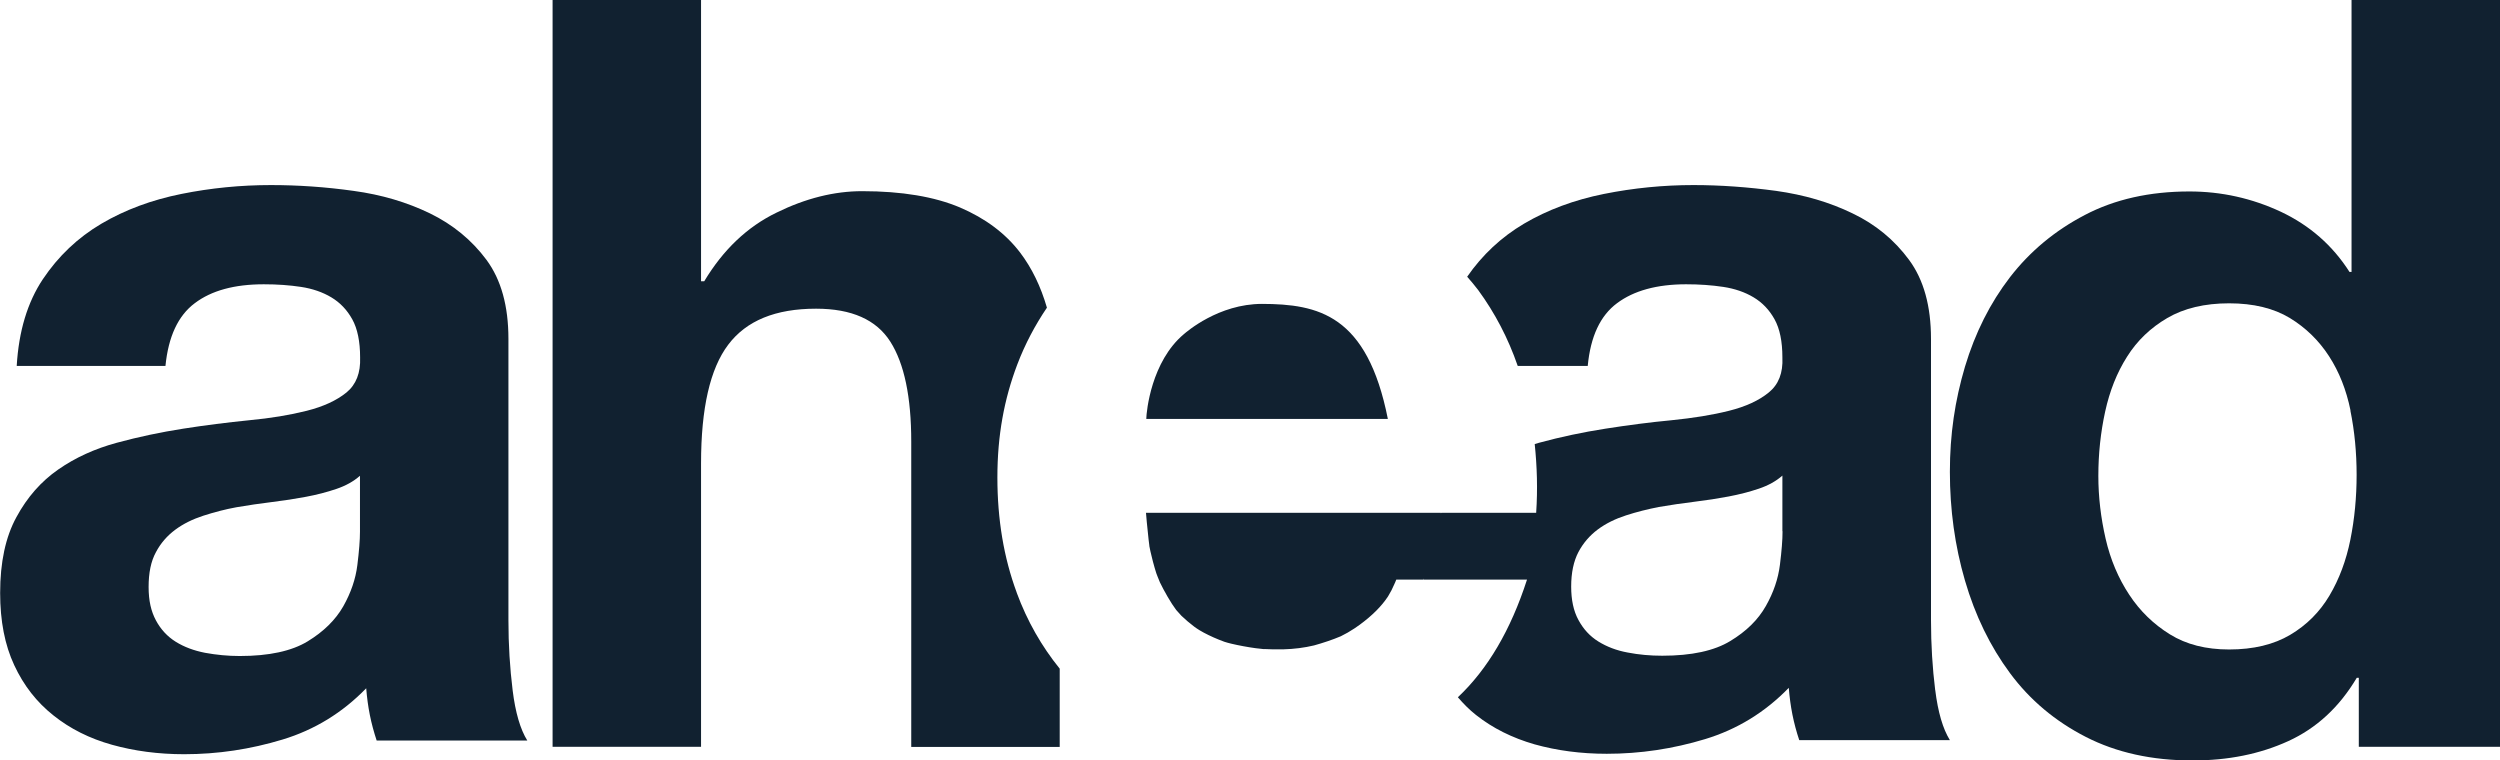 <svg xmlns="http://www.w3.org/2000/svg" fill="#112130" aria-hidden="true" viewBox="0 0 172.1 52.34">
  <g>
    <g>
      <path d="m1.15,25.2c.14-2.4.74-4.39,1.8-5.98,1.06-1.58,2.4-2.86,4.03-3.82,1.63-.96,3.47-1.64,5.51-2.05,2.04-.41,4.09-.61,6.16-.61,1.87,0,3.77.13,5.69.4,1.92.26,3.67.78,5.26,1.55,1.58.77,2.88,1.84,3.89,3.2,1.01,1.37,1.51,3.18,1.51,5.44v19.37c0,1.68.1,3.29.29,4.82.19,1.54.53,2.69,1.01,3.46h-10.37c-.19-.58-.35-1.16-.47-1.76-.12-.6-.2-1.21-.25-1.84-1.63,1.68-3.55,2.86-5.76,3.53-2.21.67-4.46,1.01-6.77,1.01-1.78,0-3.43-.22-4.97-.65-1.54-.43-2.88-1.1-4.03-2.02-1.15-.91-2.05-2.06-2.7-3.46-.65-1.39-.97-3.05-.97-4.97,0-2.11.37-3.85,1.12-5.22.74-1.37,1.7-2.46,2.88-3.28,1.18-.82,2.52-1.43,4.03-1.84,1.51-.41,3.04-.73,4.57-.97,1.54-.24,3.05-.43,4.54-.58,1.49-.14,2.81-.36,3.96-.65,1.15-.29,2.06-.71,2.74-1.26.67-.55.98-1.36.94-2.41,0-1.1-.18-1.98-.54-2.63-.36-.65-.84-1.15-1.44-1.51-.6-.36-1.3-.6-2.09-.72-.79-.12-1.64-.18-2.56-.18-2.02,0-3.6.43-4.75,1.3-1.15.86-1.82,2.3-2.02,4.32H1.15Zm23.62,7.56c-.43.38-.97.68-1.62.9-.65.22-1.34.4-2.09.54-.74.14-1.52.26-2.34.36-.82.1-1.63.22-2.45.36-.77.14-1.52.34-2.27.58-.74.24-1.39.56-1.94.97-.55.41-1,.92-1.33,1.55-.34.62-.5,1.42-.5,2.38s.17,1.68.5,2.3c.33.62.79,1.12,1.37,1.48.58.36,1.25.61,2.02.76.77.14,1.56.22,2.38.22,2.02,0,3.58-.34,4.68-1.01,1.1-.67,1.92-1.48,2.45-2.41.53-.94.85-1.88.97-2.84.12-.96.18-1.73.18-2.3v-3.82Z"/>
      <path d="m162.24,46.66c-1.2,2.02-2.77,3.47-4.72,4.36s-4.14,1.33-6.59,1.33c-2.78,0-5.23-.54-7.34-1.62-2.11-1.08-3.85-2.54-5.22-4.39-1.37-1.85-2.4-3.97-3.1-6.37-.7-2.4-1.04-4.9-1.04-7.49s.35-4.91,1.04-7.24c.7-2.33,1.73-4.38,3.1-6.16,1.37-1.77,3.08-3.2,5.15-4.28,2.06-1.08,4.46-1.62,7.2-1.62,2.21,0,4.31.47,6.3,1.4,1.99.94,3.56,2.32,4.72,4.14h.14V0h10.22v51.41h-9.72v-4.75h-.14Zm-.43-18.4c-.29-1.42-.78-2.66-1.48-3.74-.7-1.08-1.6-1.96-2.7-2.63-1.11-.67-2.5-1.01-4.18-1.01s-3.1.34-4.25,1.01c-1.15.67-2.08,1.56-2.77,2.66-.7,1.1-1.2,2.36-1.51,3.78-.31,1.42-.47,2.89-.47,4.43,0,1.44.17,2.88.5,4.32.33,1.44.88,2.73,1.62,3.85.74,1.13,1.68,2.04,2.81,2.74,1.13.7,2.48,1.04,4.07,1.04,1.68,0,3.08-.34,4.21-1.01,1.13-.67,2.03-1.57,2.7-2.7.67-1.13,1.15-2.41,1.44-3.85s.43-2.93.43-4.46-.14-3.01-.43-4.43Z"/>
      <path d="m86.88,20.92c-3,0-5.2,1.93-5.38,2.08-2.24,1.88-2.58,5.3-2.59,5.84h16.63c-1.42-7.18-4.79-7.91-8.67-7.92Z"/>
      <path d="m133.22,47.52c-.19-1.54-.29-3.14-.29-4.82v-19.37c0-2.26-.5-4.07-1.51-5.44-1.01-1.37-2.3-2.44-3.89-3.2-1.58-.77-3.34-1.28-5.26-1.55-1.92-.26-3.82-.4-5.69-.4-2.06,0-4.12.2-6.16.61-2.04.41-3.88,1.09-5.51,2.05-1.57.93-2.87,2.15-3.91,3.65.26.3.52.6.76.92,1.15,1.57,2.06,3.31,2.72,5.22h4.82c.19-2.02.86-3.46,2.02-4.32,1.15-.86,2.74-1.3,4.75-1.3.91,0,1.76.06,2.56.18.79.12,1.49.36,2.09.72.6.36,1.08.86,1.44,1.51.36.65.54,1.52.54,2.63.05,1.06-.26,1.86-.94,2.41-.67.55-1.58.97-2.74,1.26-1.15.29-2.47.5-3.96.65-1.49.14-3,.34-4.54.58-1.54.24-3.06.56-4.57.97-.1.03-.2.06-.3.09.16,1.54.21,3.11.1,4.73h-6.53s-.02.03-.03.04v-.04s-20.3,0-20.3,0c0,0,.09,1.1.18,1.85.02.13.03.27.05.4,0,.03,0,.06.01.08.04.21.08.4.13.59.07.28.14.59.23.88.04.12.07.25.11.36.03.08.05.15.08.21.05.14.11.28.17.42.28.58.76,1.43,1.12,1.9.12.14.24.27.36.4.26.25.59.53.87.74.12.09.24.17.37.25.34.21.88.47,1.33.65,0,0,0,0,0,0,.15.06.28.11.39.15.15.05.31.09.47.13.5.12,1.15.24,1.67.31.17.02.35.04.53.06.04,0,.08,0,.12,0,.17.01.35.01.53.02.23,0,.48,0,.73,0,.75-.02,1.45-.11,2.12-.27.58-.16,1.28-.39,1.84-.63.33-.16.64-.34.94-.54.11-.08.23-.16.36-.25.86-.63,1.51-1.28,1.95-1.95.18-.29.32-.57.41-.79.05-.12.12-.24.16-.37h1.84l.02-.08s0,.05,0,.08h7.14c-1.12,3.47-2.71,6.17-4.76,8.1.38.44.79.86,1.25,1.22,1.15.91,2.5,1.58,4.03,2.02,1.54.43,3.19.65,4.97.65,2.3,0,4.56-.34,6.77-1.01,2.21-.67,4.13-1.85,5.76-3.53.05.62.13,1.24.25,1.84.12.6.28,1.19.47,1.76h10.37c-.48-.77-.82-1.92-1.01-3.46Zm-10.51-10.94c0,.58-.06,1.34-.18,2.3-.12.96-.44,1.91-.97,2.84-.53.94-1.34,1.74-2.45,2.41-1.1.67-2.66,1.01-4.68,1.01-.82,0-1.61-.07-2.38-.22-.77-.14-1.44-.4-2.02-.76-.58-.36-1.03-.85-1.37-1.48-.34-.62-.5-1.39-.5-2.3,0-.96.17-1.75.5-2.38.33-.62.78-1.14,1.33-1.55.55-.41,1.2-.73,1.94-.97.74-.24,1.5-.43,2.27-.58.82-.14,1.63-.26,2.45-.36.82-.1,1.6-.22,2.34-.36.74-.14,1.44-.32,2.09-.54.65-.22,1.19-.52,1.62-.9v3.82Z"/>
      <path d="m69.99,40.79c-.89-2.4-1.33-5.04-1.33-7.92s.46-5.38,1.37-7.78c.54-1.42,1.23-2.71,2.04-3.91-.42-1.45-1.03-2.72-1.85-3.8-1.01-1.32-2.39-2.35-4.14-3.1-1.75-.74-4-1.12-6.73-1.12-1.92,0-3.89.49-5.9,1.48-2.02.98-3.67,2.56-4.97,4.72h-.22V0h-10.22v51.41h10.22v-19.51c0-3.79.62-6.52,1.87-8.17,1.25-1.66,3.26-2.48,6.05-2.48,2.45,0,4.15.76,5.11,2.27.96,1.51,1.44,3.8,1.44,6.88v21.02h10.22v-5.39c-1.23-1.52-2.23-3.25-2.96-5.23Z"/>
    </g>
  </g>
</svg>
